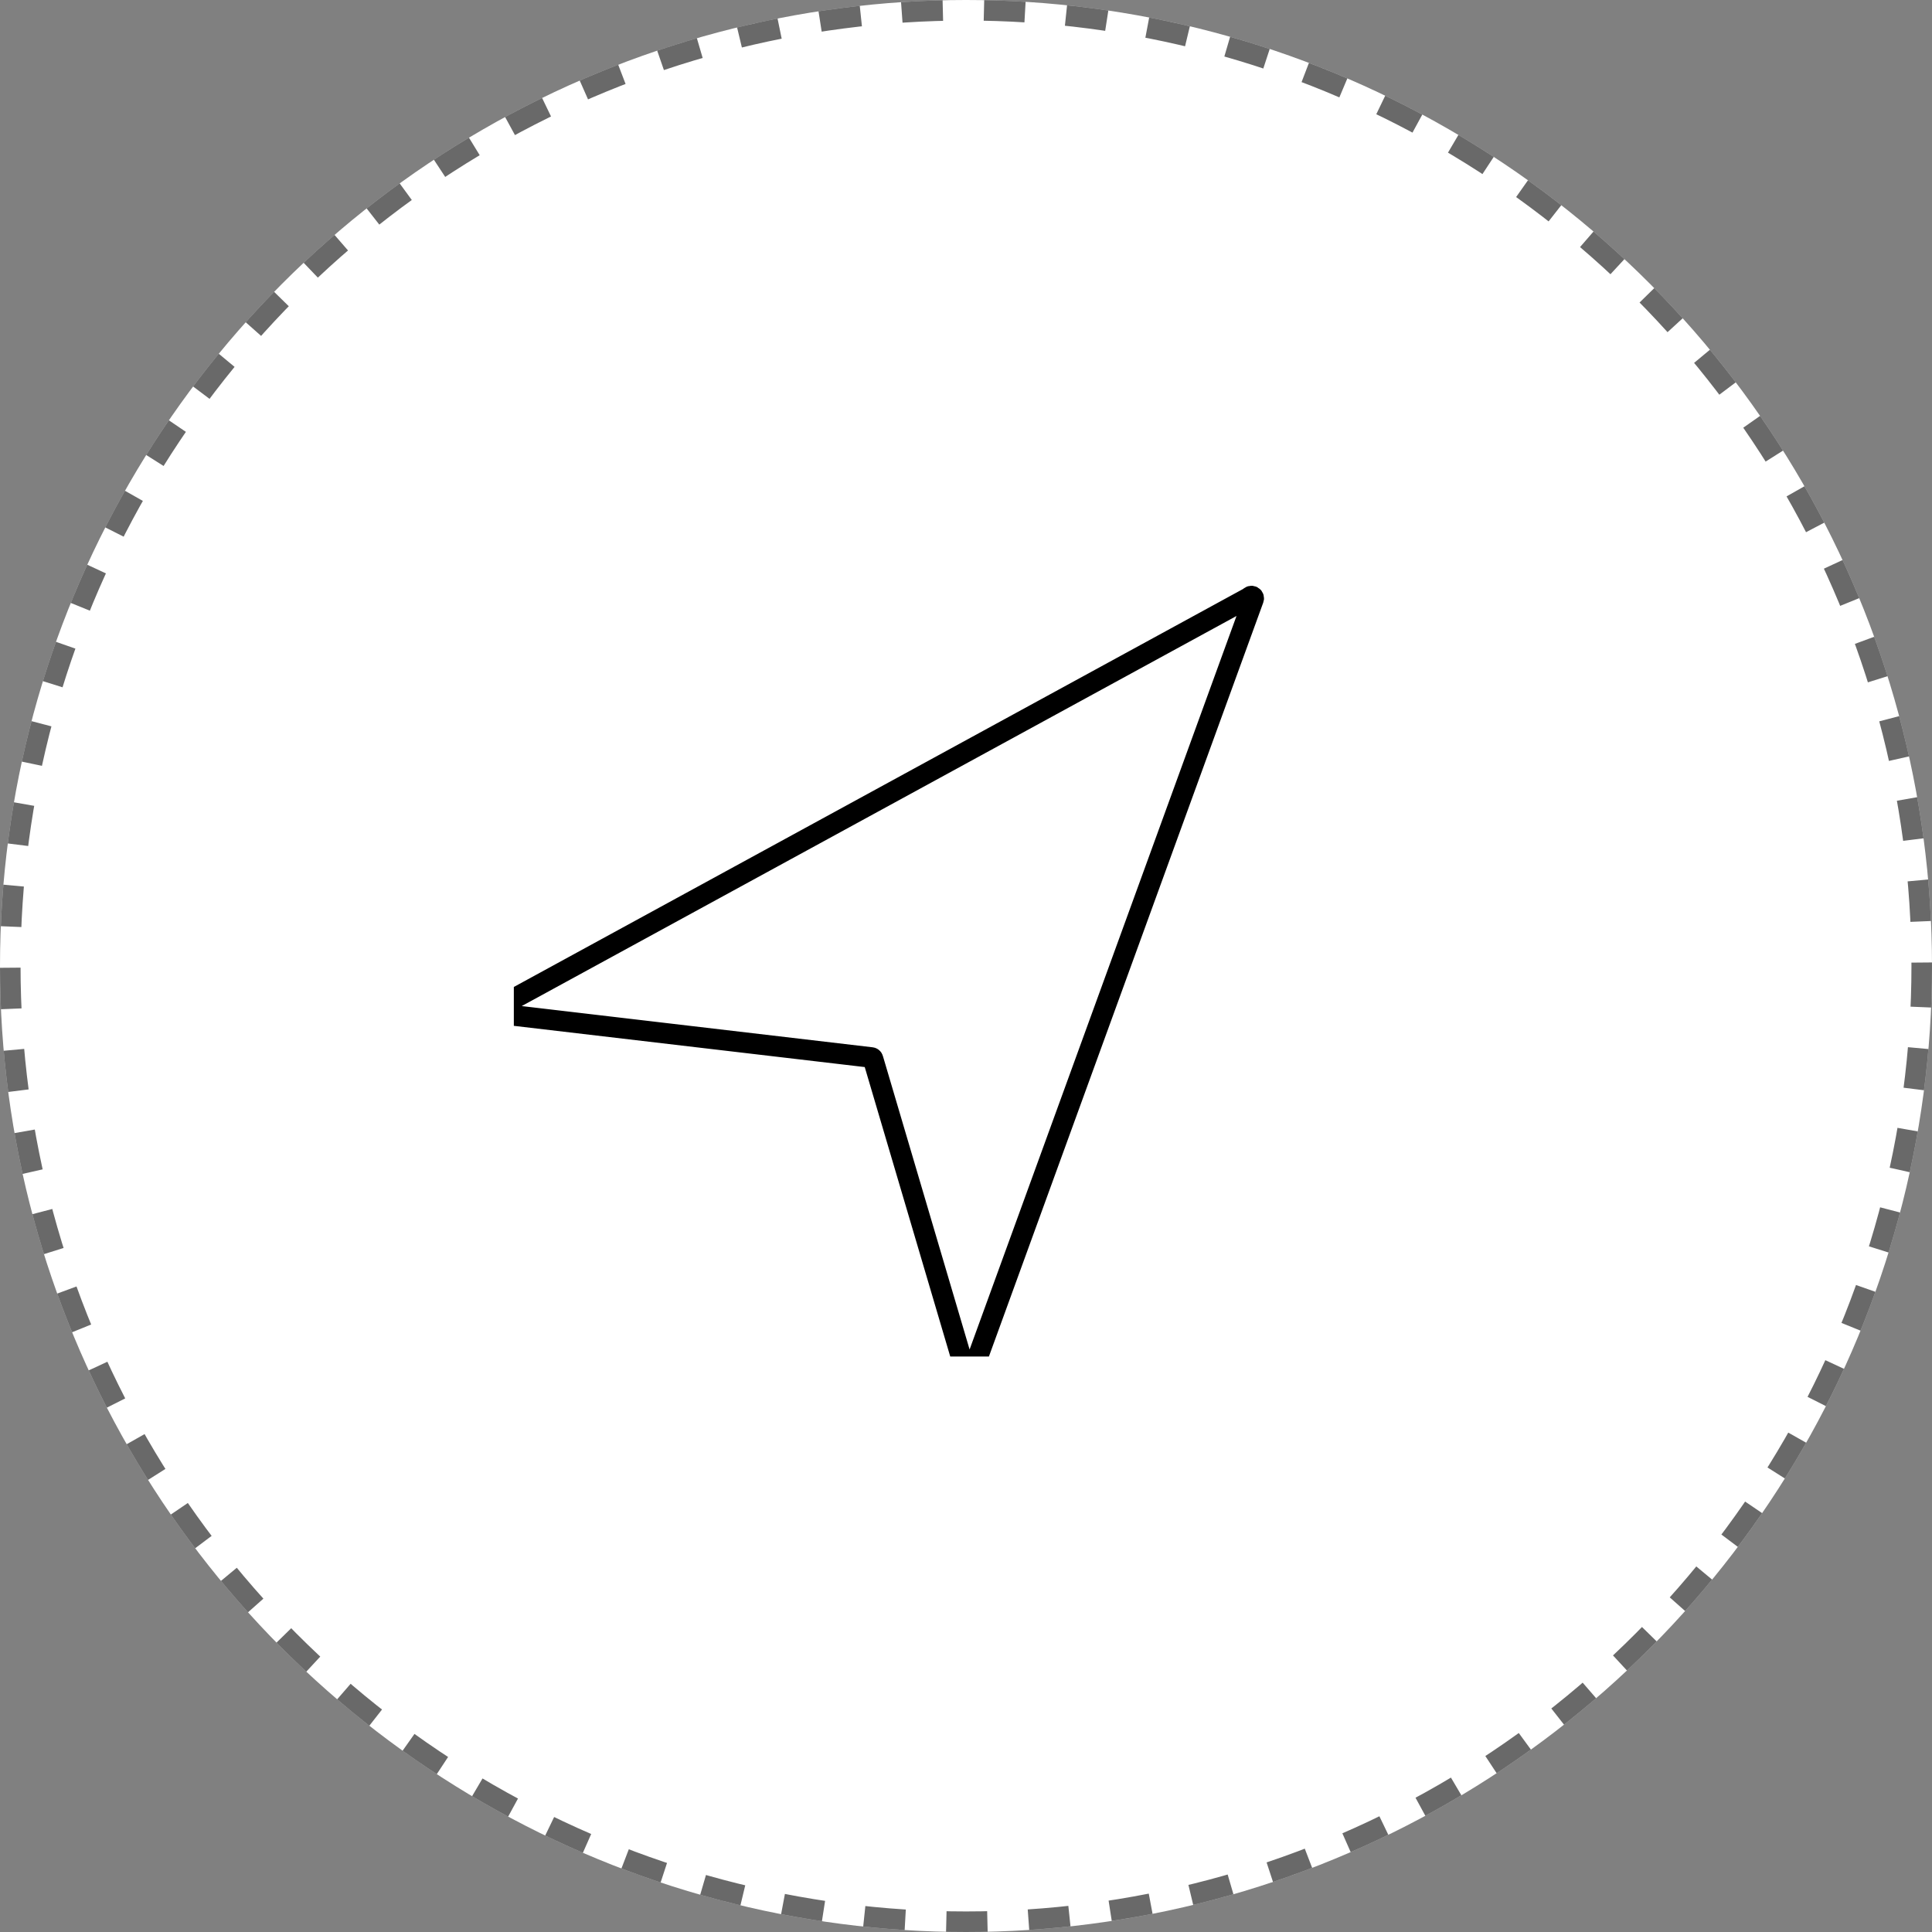 <svg width="94" height="94" viewBox="0 0 94 94" fill="none" xmlns="http://www.w3.org/2000/svg">
<rect x="0" y="0" width="94" height="94" fill="#808080" stroke="none"/>
<circle cx="47" cy="47" r="47" fill="white"/>
<circle cx="47" cy="47" r="46.5" stroke="black" stroke-opacity="0.588" stroke-dasharray="2 2"/>
<g clip-path="url(#clip0_1_13)">
<path d="M47.267 66.868L60.985 29.168C61 29.142 61.004 29.112 60.996 29.083C60.989 29.055 60.971 29.03 60.945 29.015C60.92 29 60.89 28.996 60.861 29.004C60.833 29.011 60.809 29.03 60.794 29.055L24.05 49.108C24.032 49.12 24.017 49.136 24.009 49.156C24 49.176 23.998 49.198 24.002 49.219C24.006 49.24 24.017 49.259 24.033 49.274C24.049 49.289 24.068 49.298 24.09 49.301L42.39 51.451C42.411 51.45 42.431 51.457 42.447 51.471C42.463 51.484 42.474 51.502 42.478 51.523L47.013 66.876C47.014 66.91 47.028 66.942 47.053 66.965C47.078 66.989 47.111 67.001 47.144 67C47.178 66.999 47.21 66.984 47.233 66.96C47.256 66.935 47.269 66.902 47.267 66.868Z" stroke="black"/>
</g>
<defs>
<clipPath id="clip0_1_13">
<rect width="40" height="40" fill="white" transform="translate(25 26)"/>
</clipPath>
</defs>
</svg>
